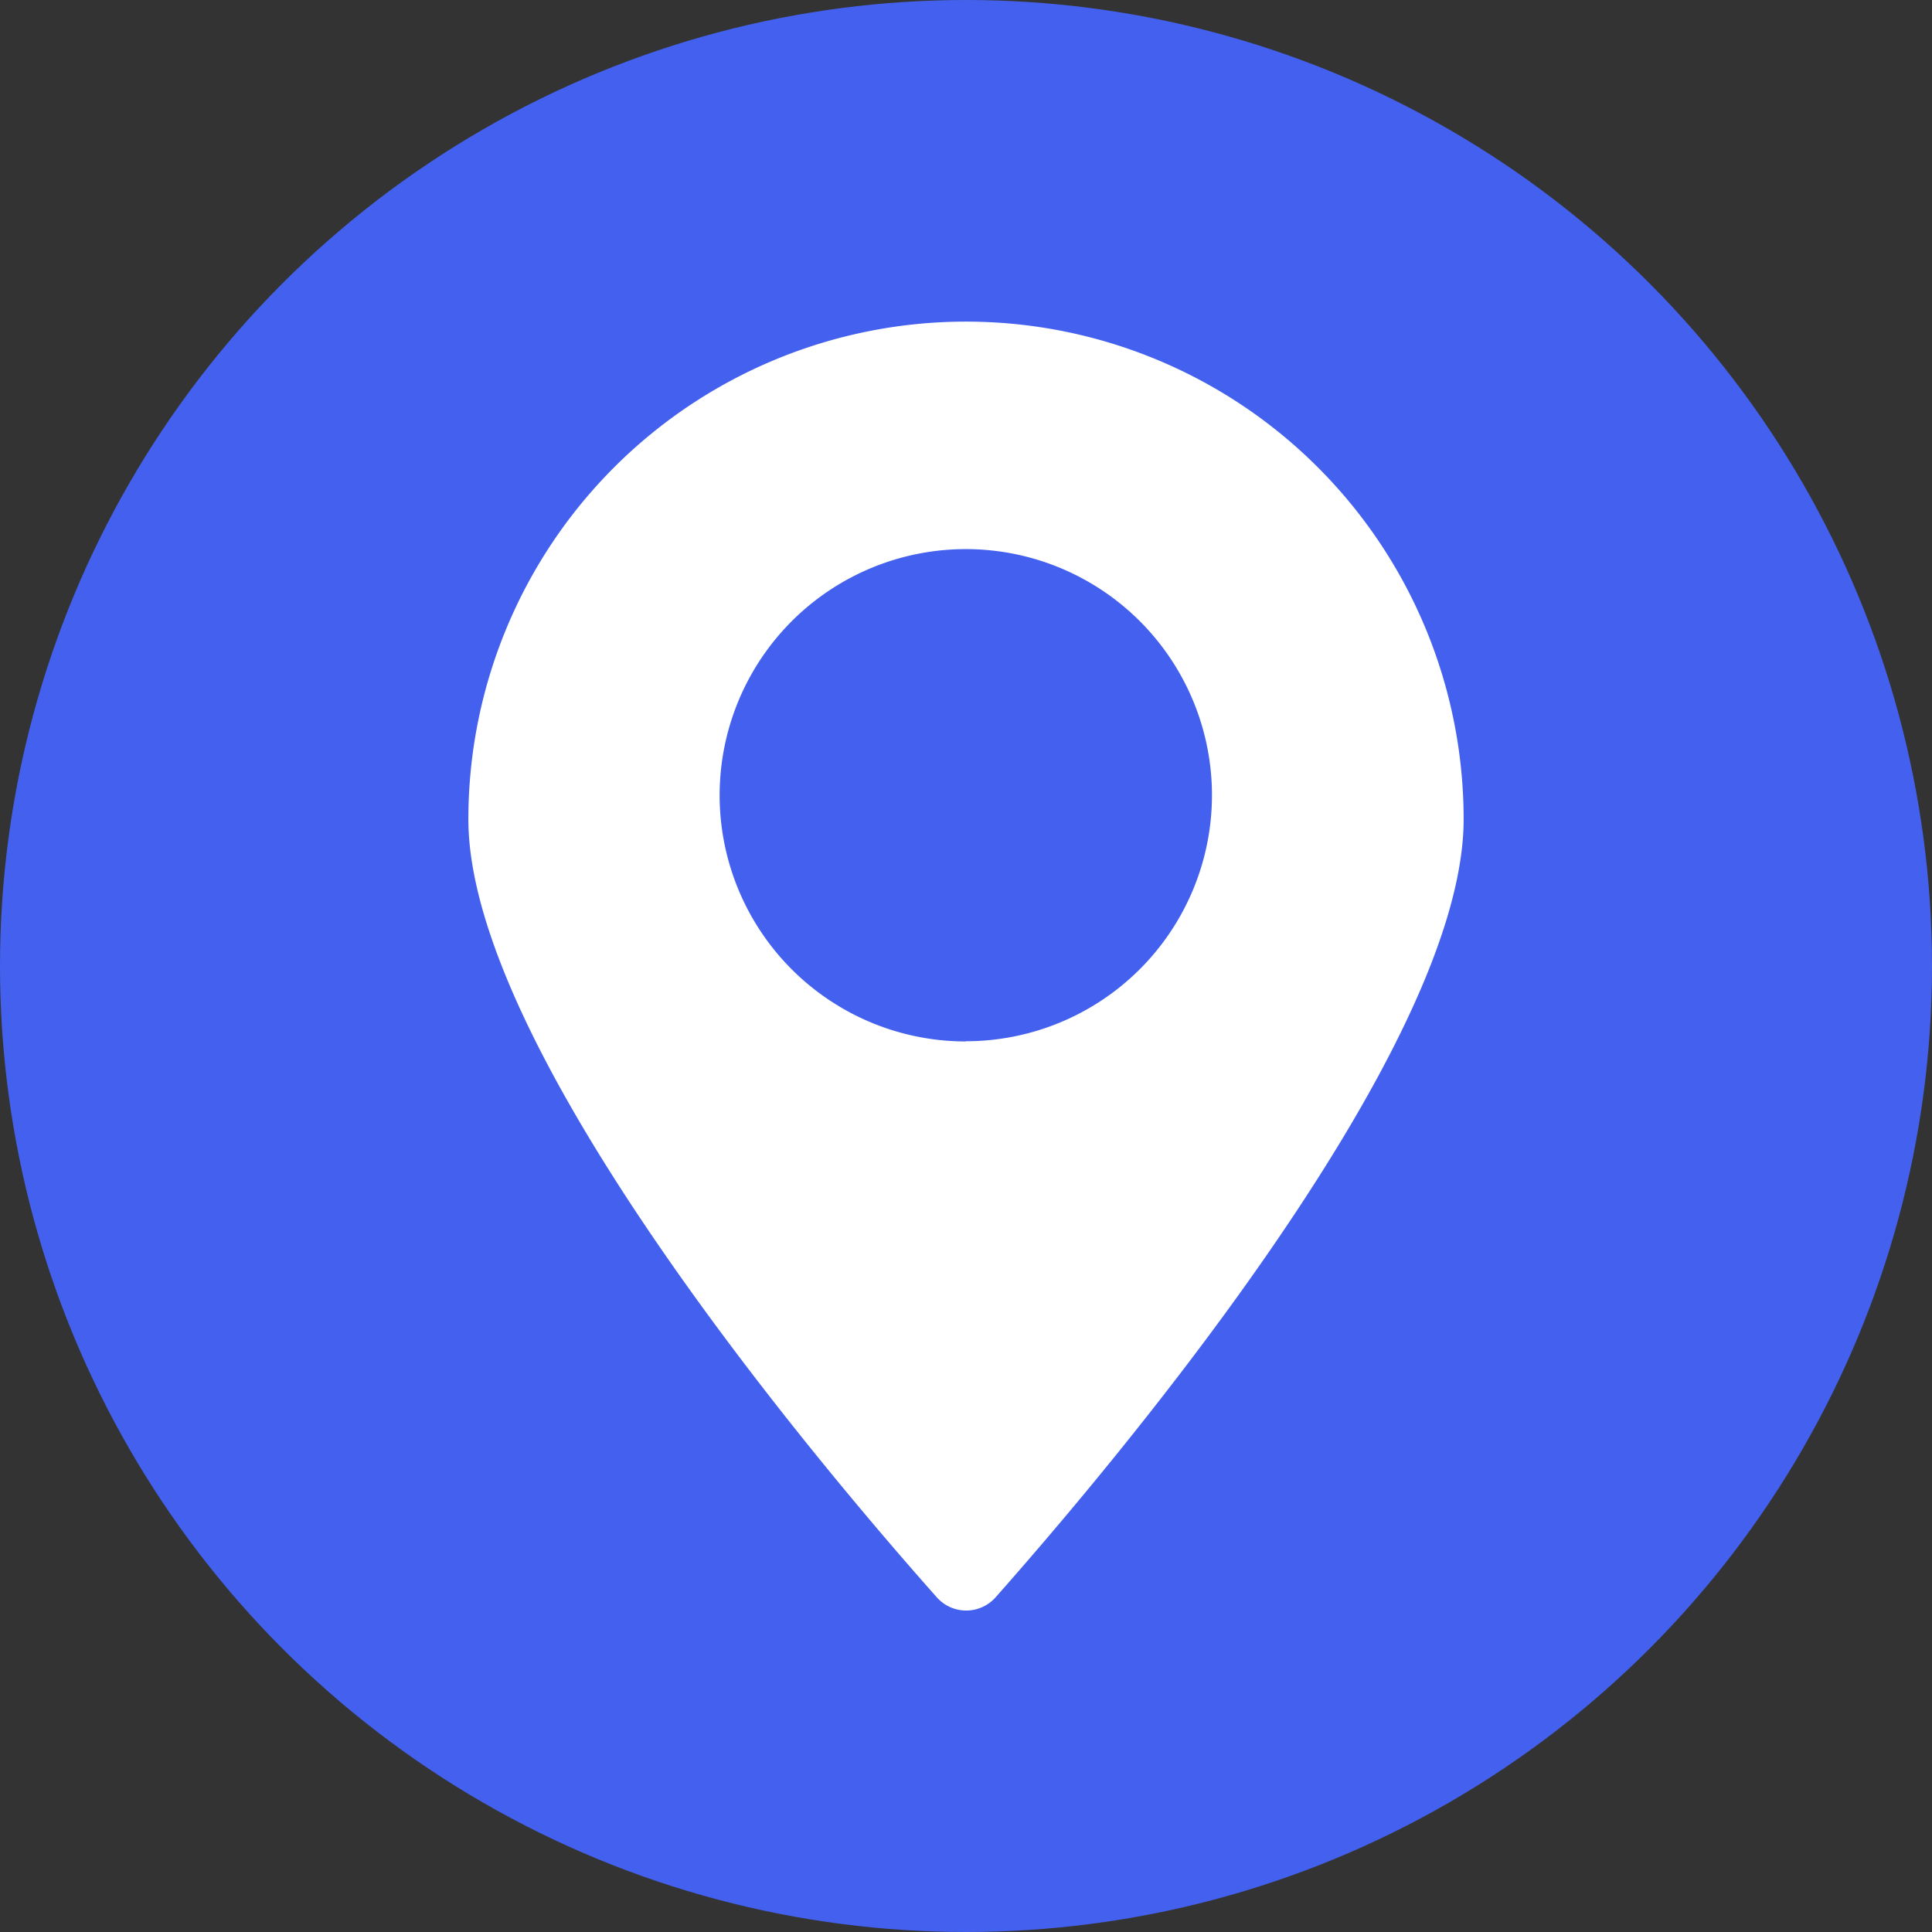 <svg id="Layer_1" data-name="Layer 1" xmlns="http://www.w3.org/2000/svg" viewBox="0 0 98.34 98.34"><rect x="0" y="0" width="98.34" height="98.34" fill="#333333" stroke="none"/><defs><style>.cls-1{fill:#4361ee;}.cls-2{fill:#fff;}</style></defs><circle class="cls-1" cx="49.17" cy="49.17" r="49.17"/><path class="cls-2" d="M49.17,16.37A25.33,25.33,0,0,0,23.84,41.7c0,11.93,18.42,33.5,23.84,39.6a2,2,0,0,0,3,0C56.08,75.2,74.5,53.63,74.5,41.7A25.33,25.33,0,0,0,49.17,16.37Zm0,36.64A12.53,12.53,0,1,1,61.69,40.48,12.53,12.53,0,0,1,49.17,53Z"/></svg>